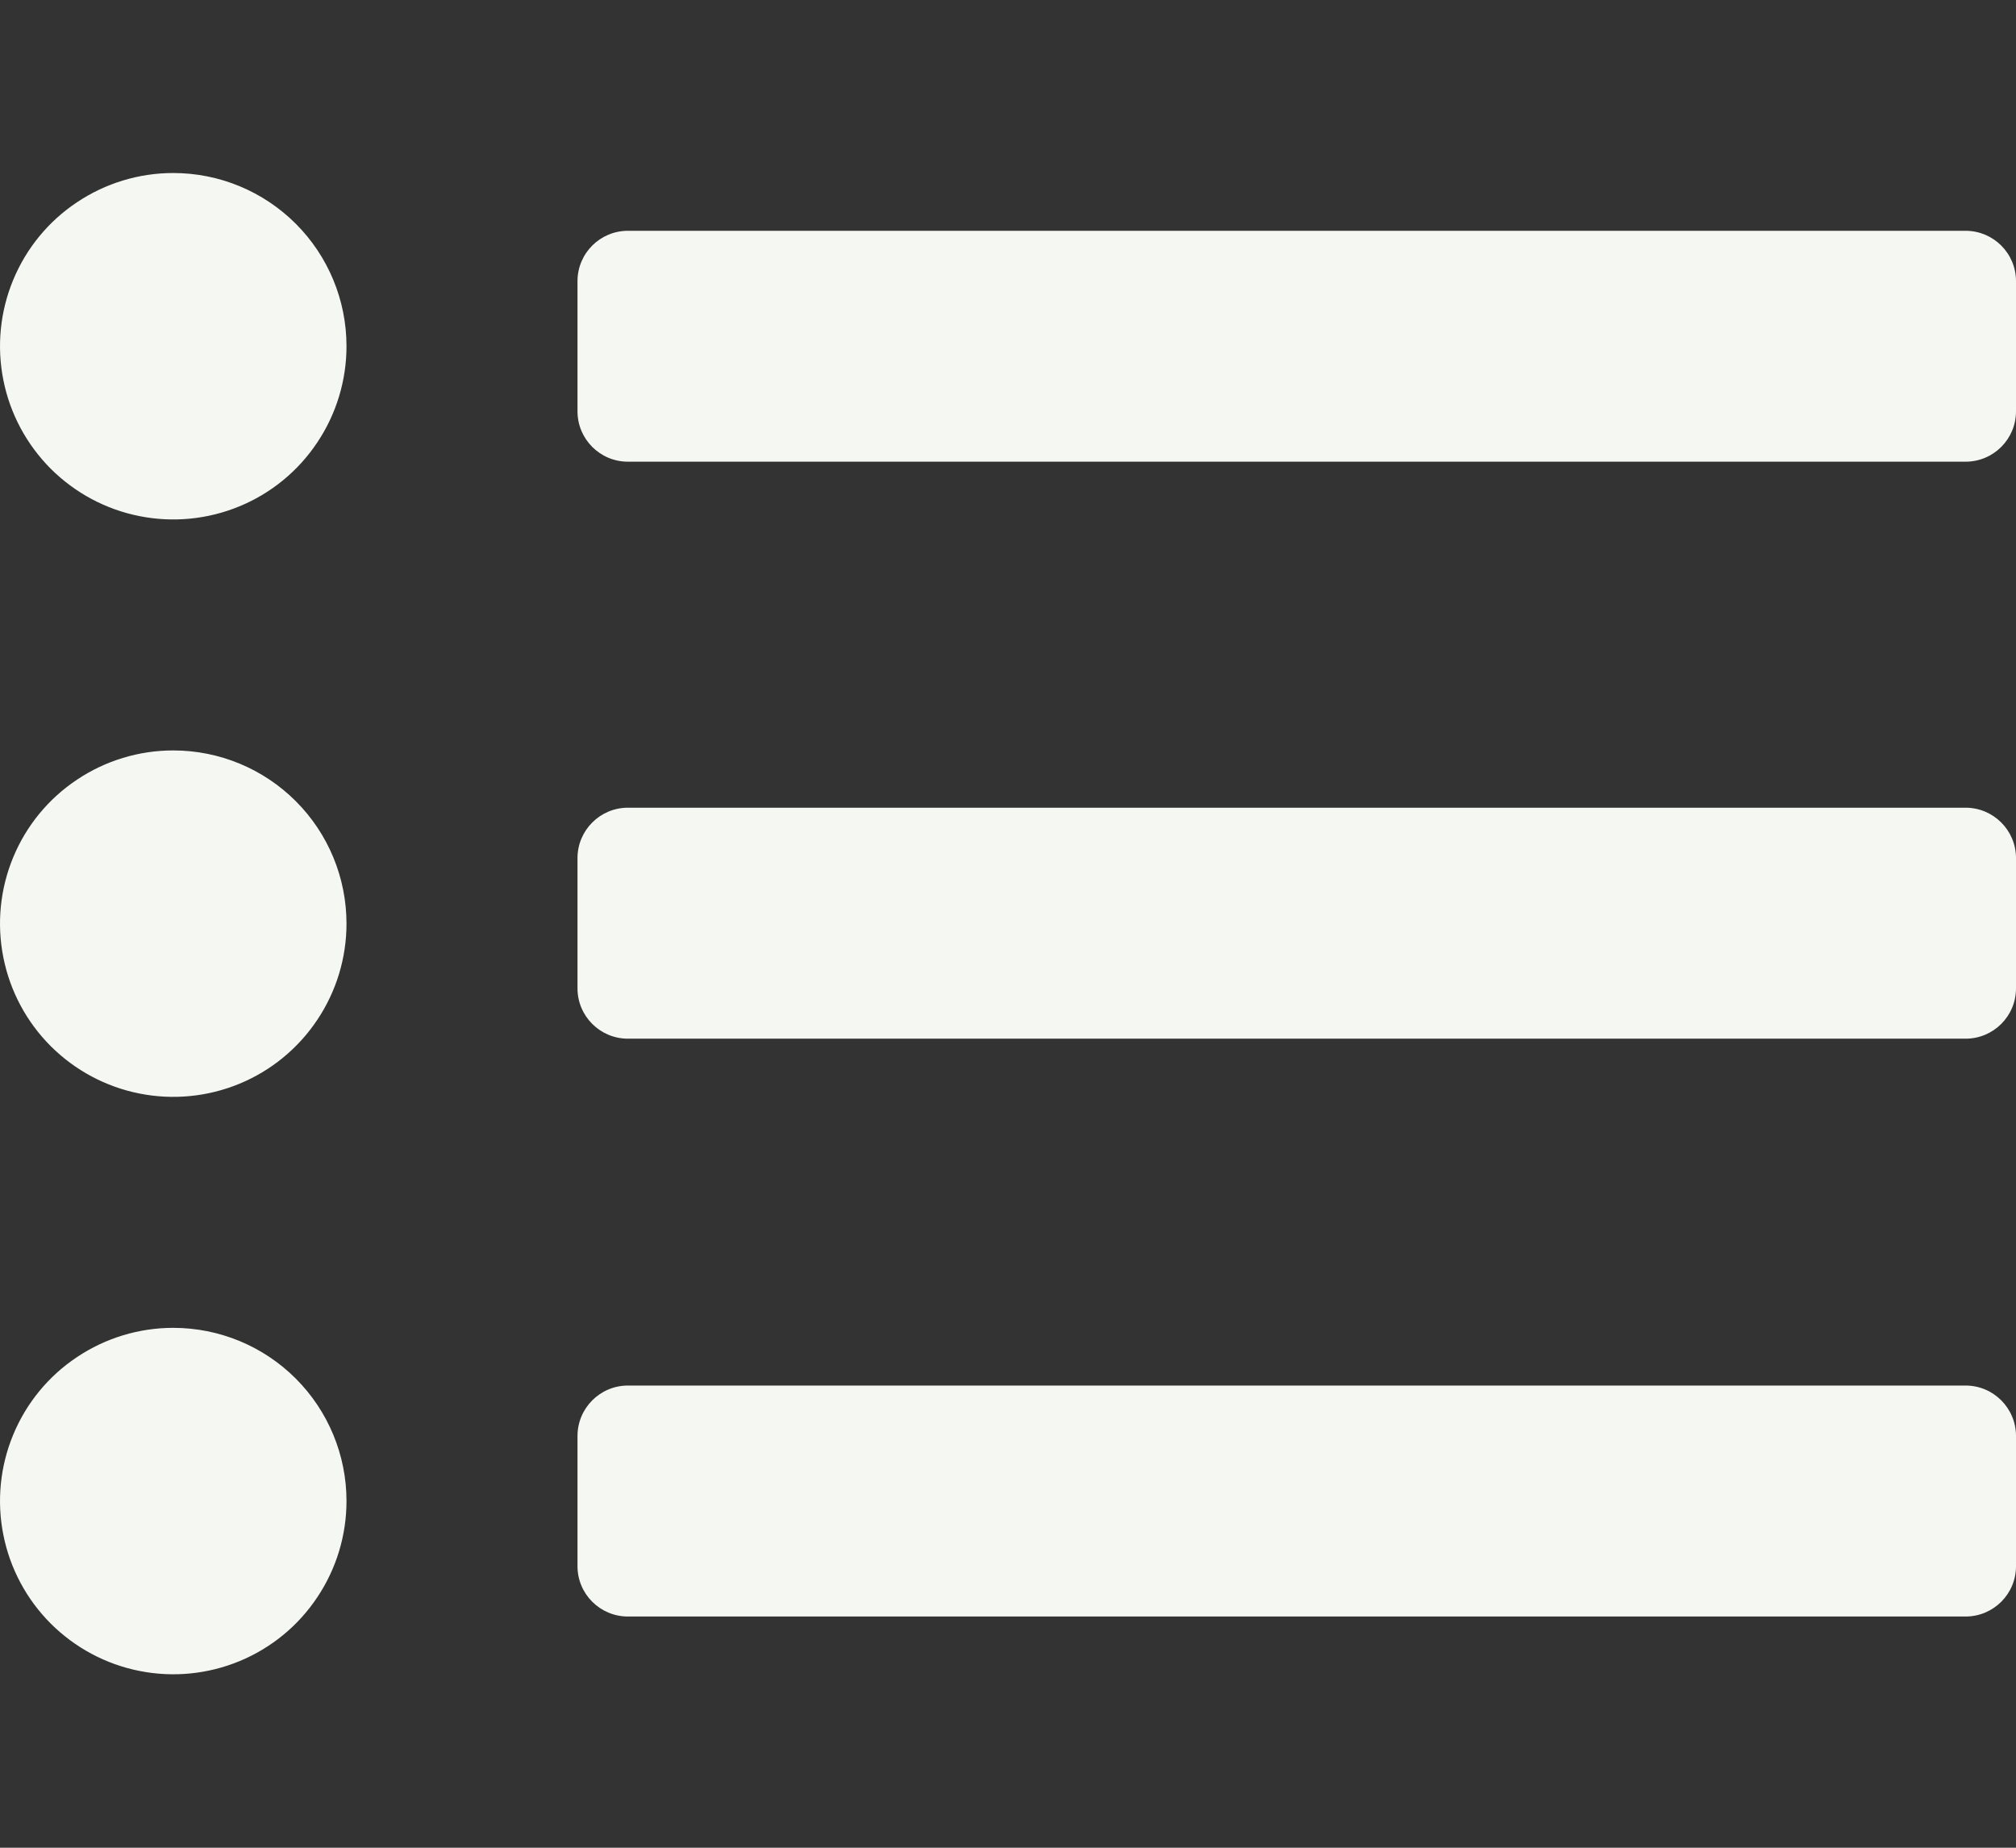 <!--

CC BY 4.0 License (https://creativecommons.org/licenses/by/4.0/)

The Font Awesome Free download is licensed under a Creative Commons
Attribution 4.0 International License and applies to all icons packaged
as SVG and JS file types.

This icon has been modified, with an increase in the width of the horizontal bars.

-->

<svg width="24" height="22" viewBox="0 0 24 22" fill="none" xmlns="http://www.w3.org/2000/svg">
<rect x="0" y="0" width="24" height="22" fill="#333333" stroke="none"/>
<path d="M2.062 2.06C1.655 2.06 1.256 2.181 0.917 2.408C0.577 2.634 0.313 2.956 0.157 3.333C0.001 3.71 -0.04 4.125 0.04 4.525C0.119 4.925 0.316 5.292 0.604 5.581C0.893 5.869 1.26 6.066 1.66 6.145C2.06 6.225 2.475 6.184 2.852 6.028C3.229 5.872 3.551 5.608 3.777 5.268C4.004 4.929 4.125 4.53 4.125 4.122C4.125 3.575 3.908 3.051 3.521 2.664C3.134 2.277 2.61 2.06 2.062 2.06ZM2.062 8.935C1.655 8.935 1.256 9.056 0.917 9.283C0.577 9.509 0.313 9.831 0.157 10.208C0.001 10.585 -0.04 11 0.04 11.4C0.119 11.8 0.316 12.168 0.604 12.456C0.893 12.744 1.26 12.941 1.66 13.02C2.06 13.1 2.475 13.059 2.852 12.903C3.229 12.747 3.551 12.482 3.777 12.143C4.004 11.804 4.125 11.405 4.125 10.998C4.125 10.45 3.908 9.926 3.521 9.539C3.134 9.152 2.61 8.935 2.062 8.935ZM2.062 15.81C1.655 15.81 1.256 15.931 0.917 16.158C0.577 16.384 0.313 16.706 0.157 17.083C0.001 17.46 -0.04 17.875 0.04 18.275C0.119 18.675 0.316 19.043 0.604 19.331C0.893 19.619 1.26 19.816 1.66 19.895C2.06 19.975 2.475 19.934 2.852 19.778C3.229 19.622 3.551 19.358 3.777 19.018C4.004 18.679 4.125 18.28 4.125 17.872C4.125 17.326 3.908 16.801 3.521 16.414C3.134 16.027 2.61 15.81 2.062 15.81Z" fill="#F5F8F2"/>
<path d="M6.875 10.217C6.875 9.886 7.144 9.617 7.475 9.617H23.4C23.731 9.617 24 9.886 24 10.217V11.768C24 12.099 23.731 12.367 23.4 12.367H7.475C7.144 12.367 6.875 12.099 6.875 11.768V10.217Z" fill="#F5F8F2"/>
<path d="M6.875 3.348C6.875 3.016 7.144 2.748 7.475 2.748H23.4C23.731 2.748 24 3.016 24 3.348V4.897C24 5.229 23.731 5.497 23.4 5.497H7.475C7.144 5.497 6.875 5.229 6.875 4.897V3.348Z" fill="#F5F8F2"/>
<path d="M6.875 17.098C6.875 16.766 7.144 16.497 7.475 16.497H23.4C23.731 16.497 24 16.766 24 17.098V18.648C24 18.979 23.731 19.247 23.4 19.247H7.475C7.144 19.247 6.875 18.979 6.875 18.648V17.098Z" fill="#F5F8F2"/>
</svg>
